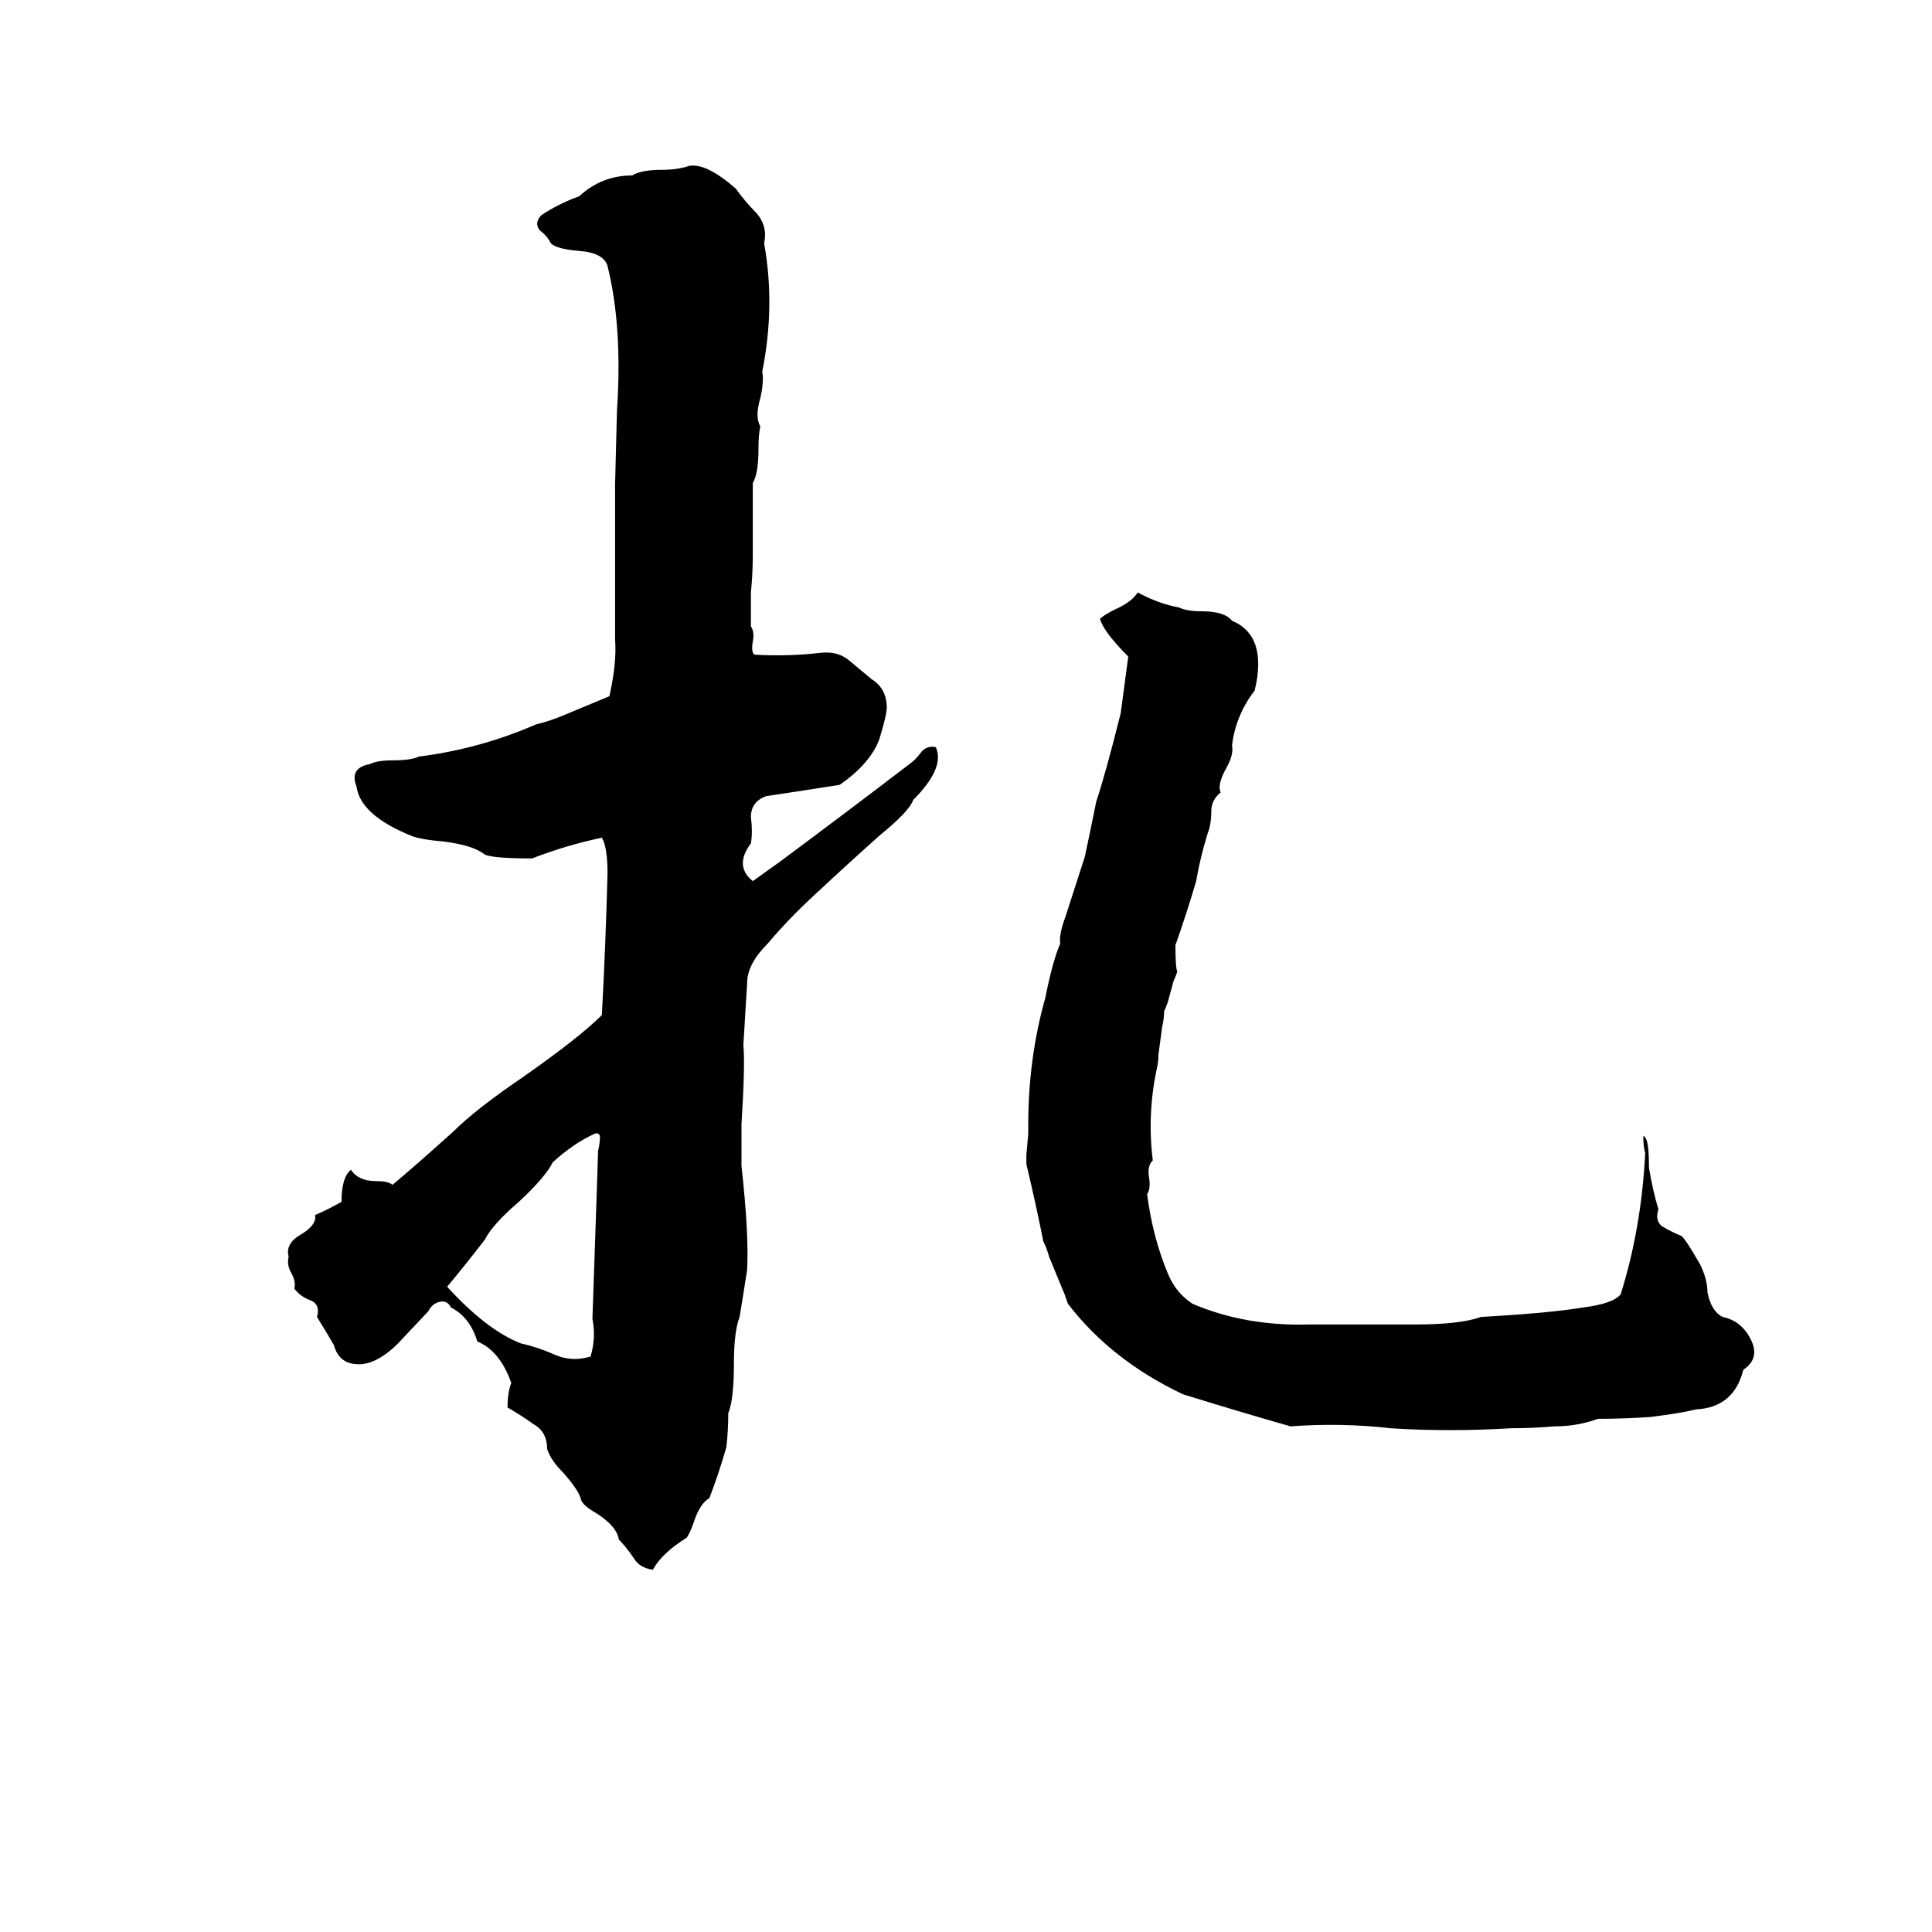 <svg xmlns="http://www.w3.org/2000/svg" viewBox="0 -800 1024 1024">
	<path fill="#000000" d="M365 -712Q374 -714 390 -700Q395 -693 401 -687Q407 -680 405 -671Q411 -638 404 -603Q405 -598 403 -589Q400 -579 403 -574Q402 -570 402 -562Q402 -549 399 -544Q399 -525 399 -506Q399 -496 398 -486Q398 -477 398 -468Q400 -465 399 -460Q398 -454 400 -453Q418 -452 435 -454Q444 -455 450 -450Q456 -445 462 -440Q470 -435 470 -425Q470 -421 466 -408Q461 -395 445 -384Q426 -381 406 -378Q398 -375 398 -367Q399 -359 398 -353Q389 -341 399 -333L413 -343Q448 -369 482 -395Q485 -397 488 -401Q491 -405 496 -404Q501 -393 484 -376Q482 -370 466 -357Q447 -340 431 -325Q418 -313 407 -300Q396 -289 396 -279Q395 -262 394 -246Q395 -236 393 -204Q393 -193 393 -182Q397 -146 396 -127Q394 -114 392 -102Q389 -94 389 -78Q389 -58 386 -51Q386 -42 385 -33Q381 -19 376 -6Q371 -3 368 6Q366 12 364 15Q351 23 346 32Q339 31 336 26Q332 20 328 16Q327 9 316 2Q309 -2 308 -5Q307 -10 298 -20Q292 -26 290 -32Q290 -41 283 -45Q276 -50 269 -54Q269 -62 271 -67Q265 -84 253 -89Q249 -102 239 -107Q237 -111 233 -110Q229 -109 227 -105Q226 -104 211 -88Q201 -78 192 -77Q180 -76 177 -87Q173 -94 168 -102Q170 -109 164 -111Q159 -113 156 -117Q157 -121 154 -126Q152 -130 153 -134Q151 -141 160 -146Q168 -151 167 -156Q174 -159 181 -163Q181 -176 186 -180Q190 -174 199 -174Q206 -174 208 -172Q220 -182 240 -200Q252 -212 277 -229Q307 -250 319 -262Q321 -299 322 -337Q322 -351 319 -356Q300 -352 282 -345Q262 -345 257 -347Q251 -352 235 -354Q223 -355 218 -357Q191 -368 189 -383Q185 -393 196 -395Q200 -397 208 -397Q218 -397 222 -399Q254 -403 284 -416Q292 -418 299 -421Q311 -426 323 -431Q327 -449 326 -461Q326 -502 326 -543L327 -582Q330 -627 322 -659Q320 -666 307 -667Q295 -668 292 -671Q290 -675 286 -678Q283 -682 287 -686Q296 -692 307 -696Q319 -707 335 -707Q340 -710 351 -710Q359 -710 365 -712ZM603 -486Q614 -480 625 -478Q629 -476 637 -476Q649 -476 653 -471Q672 -463 665 -434Q655 -421 653 -405Q654 -400 650 -393Q645 -384 647 -380Q642 -376 642 -370Q642 -363 640 -358Q636 -345 634 -333Q629 -316 623 -299Q623 -287 624 -285Q623 -282 622 -280L619 -269Q618 -266 617 -264Q617 -260 616 -256L614 -241Q614 -237 613 -233Q608 -209 611 -185Q608 -182 609 -176Q610 -170 608 -167Q611 -144 619 -125Q623 -115 632 -109Q660 -97 694 -98Q722 -98 750 -98Q774 -98 785 -102Q821 -104 839 -107Q855 -109 859 -114Q870 -149 872 -189Q871 -192 871 -197Q871 -199 872 -197Q874 -195 874 -181Q876 -169 879 -159Q877 -153 881 -150Q886 -147 891 -145Q893 -144 901 -130Q905 -122 905 -115Q907 -105 913 -102Q923 -100 928 -90Q933 -80 924 -74Q919 -54 899 -53Q891 -51 875 -49Q861 -48 847 -48Q836 -44 824 -44Q812 -43 801 -43Q768 -41 737 -43Q711 -46 684 -44Q656 -52 627 -61Q589 -79 566 -109Q564 -115 563 -117L556 -134Q555 -138 553 -142Q549 -162 544 -183Q544 -185 544 -188L545 -199Q545 -201 545 -204Q545 -239 554 -271Q558 -291 562 -300Q561 -304 565 -315L575 -346Q578 -360 581 -375Q586 -390 594 -422Q596 -437 598 -452Q585 -465 583 -472Q585 -474 591 -477Q600 -481 603 -486ZM315 -199Q304 -194 293 -184Q289 -176 275 -163Q261 -151 257 -143Q247 -130 237 -118Q258 -95 276 -88Q285 -86 294 -82Q303 -78 313 -81Q316 -91 314 -101Q317 -188 317 -190Q318 -194 318 -198Q317 -200 315 -199Z"/>
</svg>
